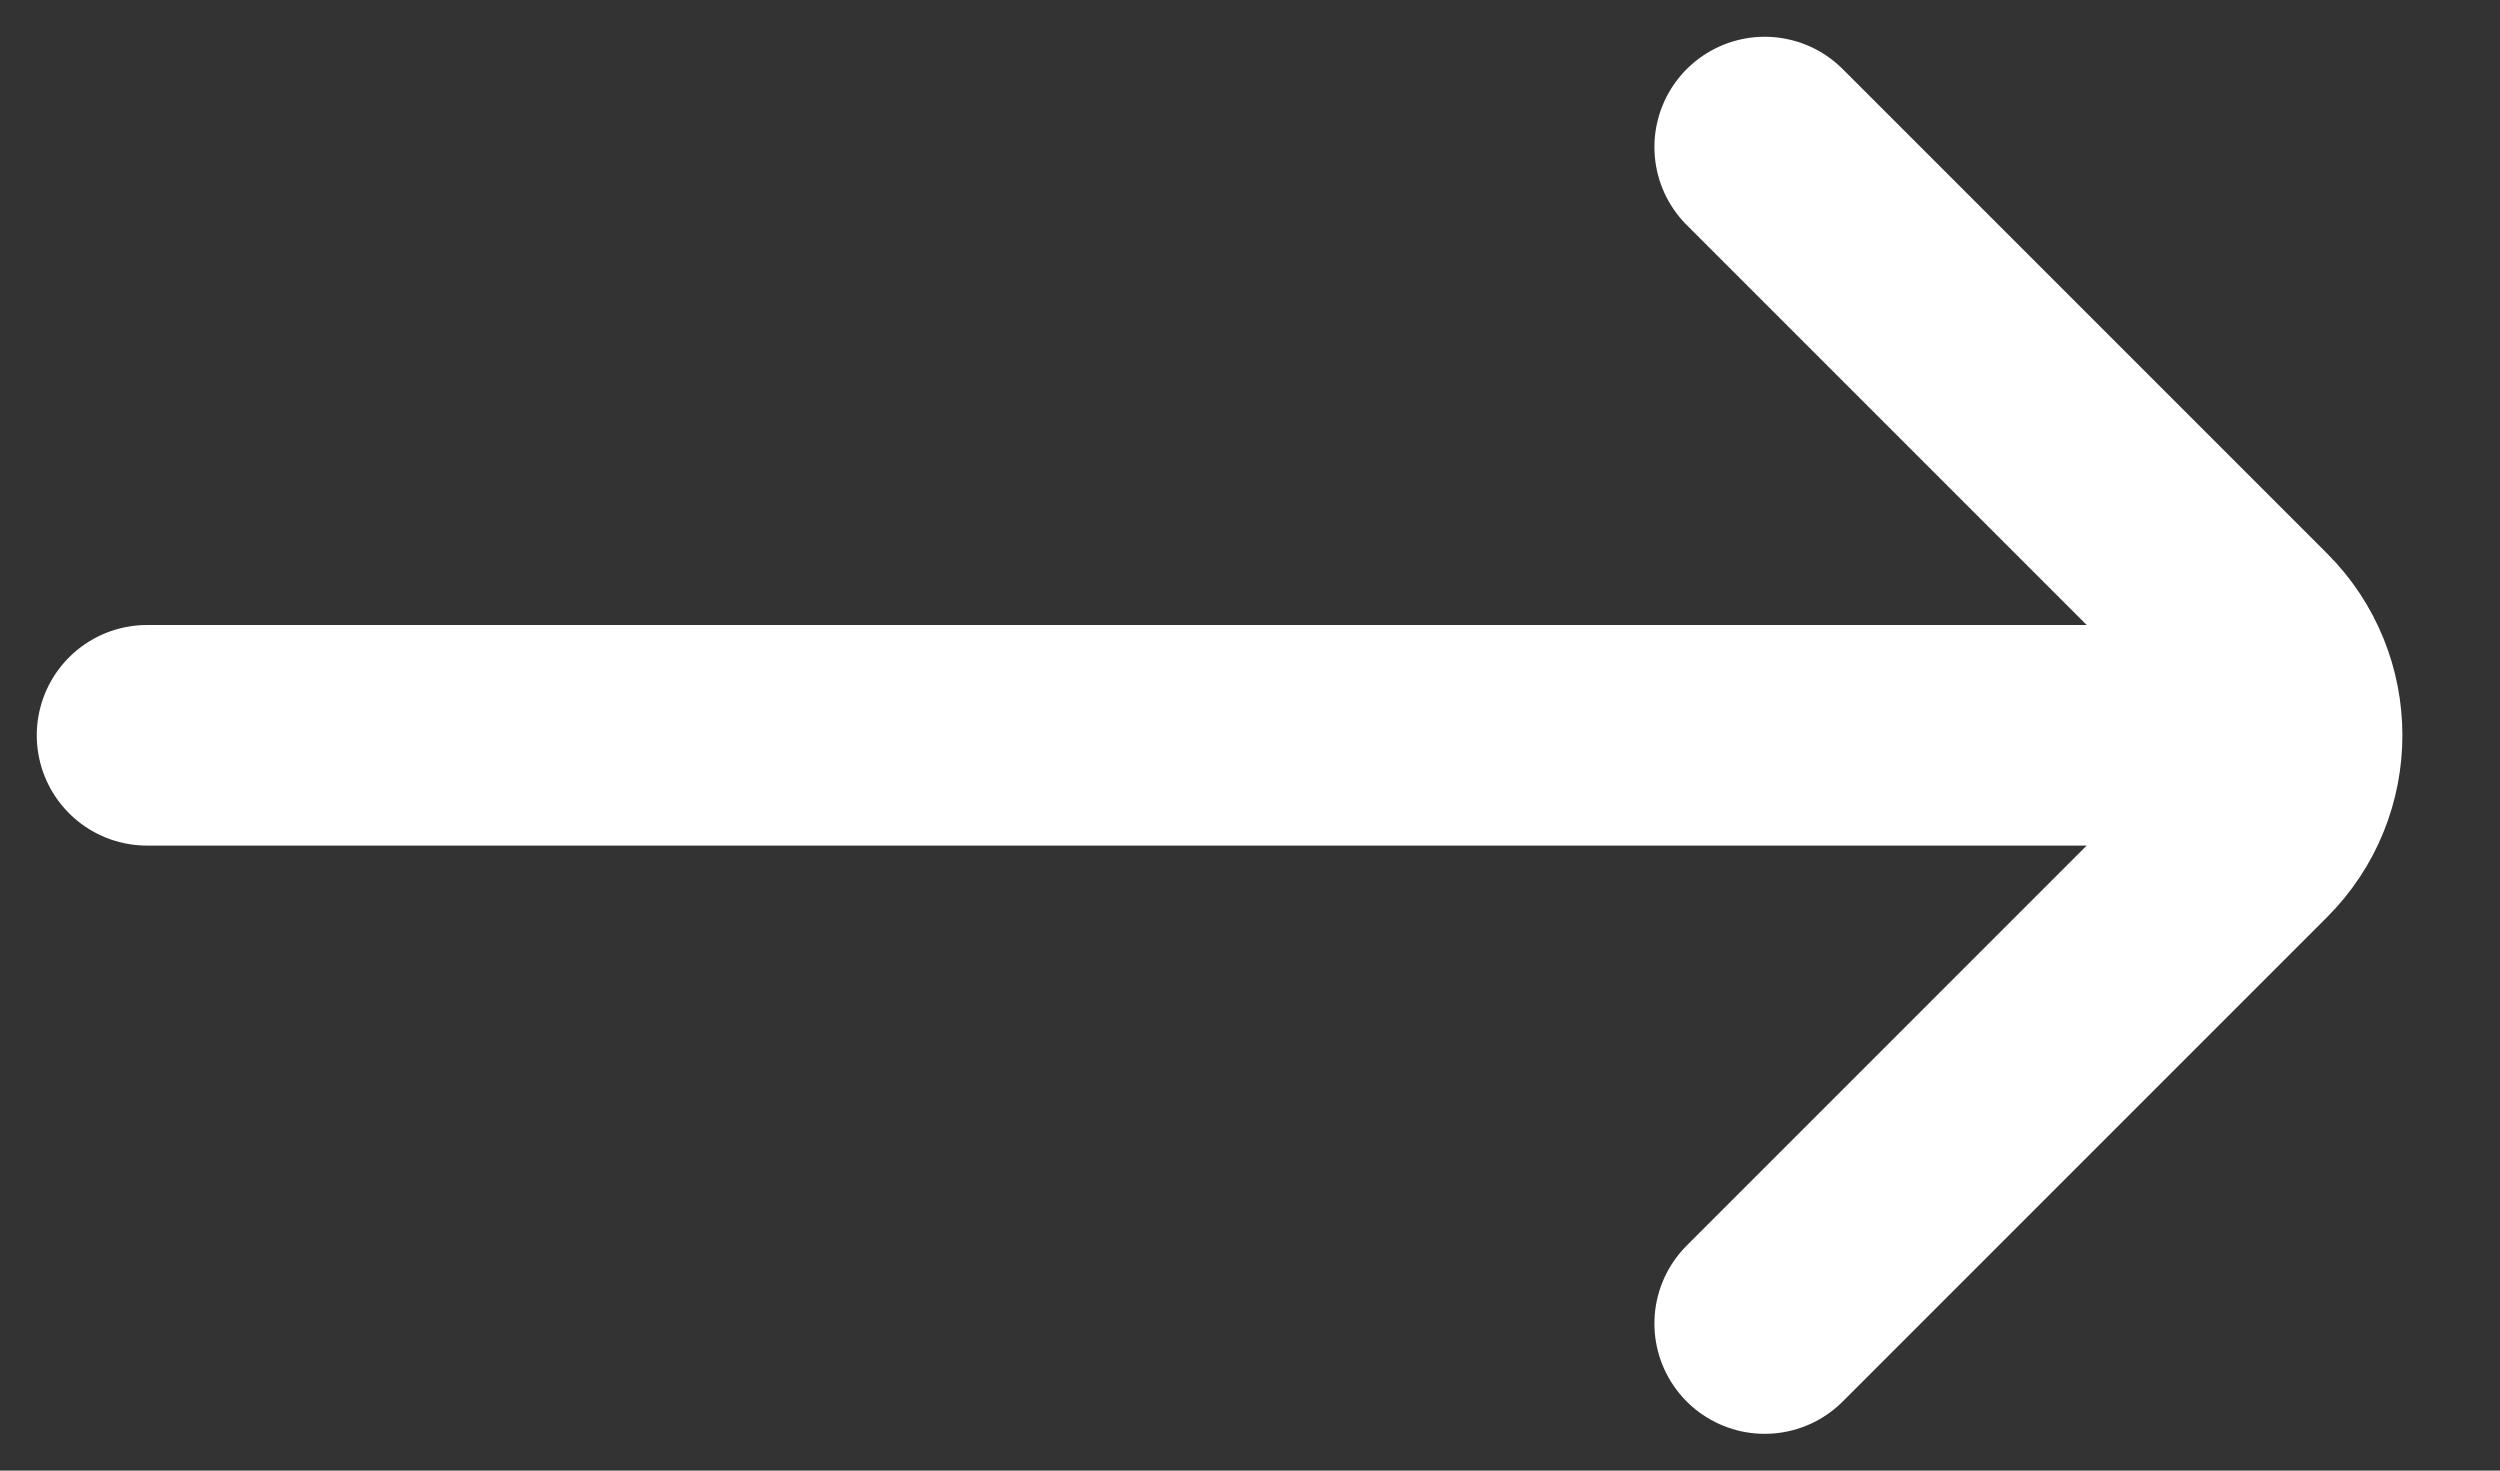 <svg width="17" height="10" viewBox="0 0 17 10" fill="none" xmlns="http://www.w3.org/2000/svg">
<rect x="0" y="0" width="17" height="10" fill="#333333" stroke="none"/>
<path d="M12 9L15.293 5.707C15.684 5.317 15.684 4.683 15.293 4.293L12 1M15 5L1 5" stroke="white" stroke-width="1.5" stroke-linecap="round"/>
</svg>
